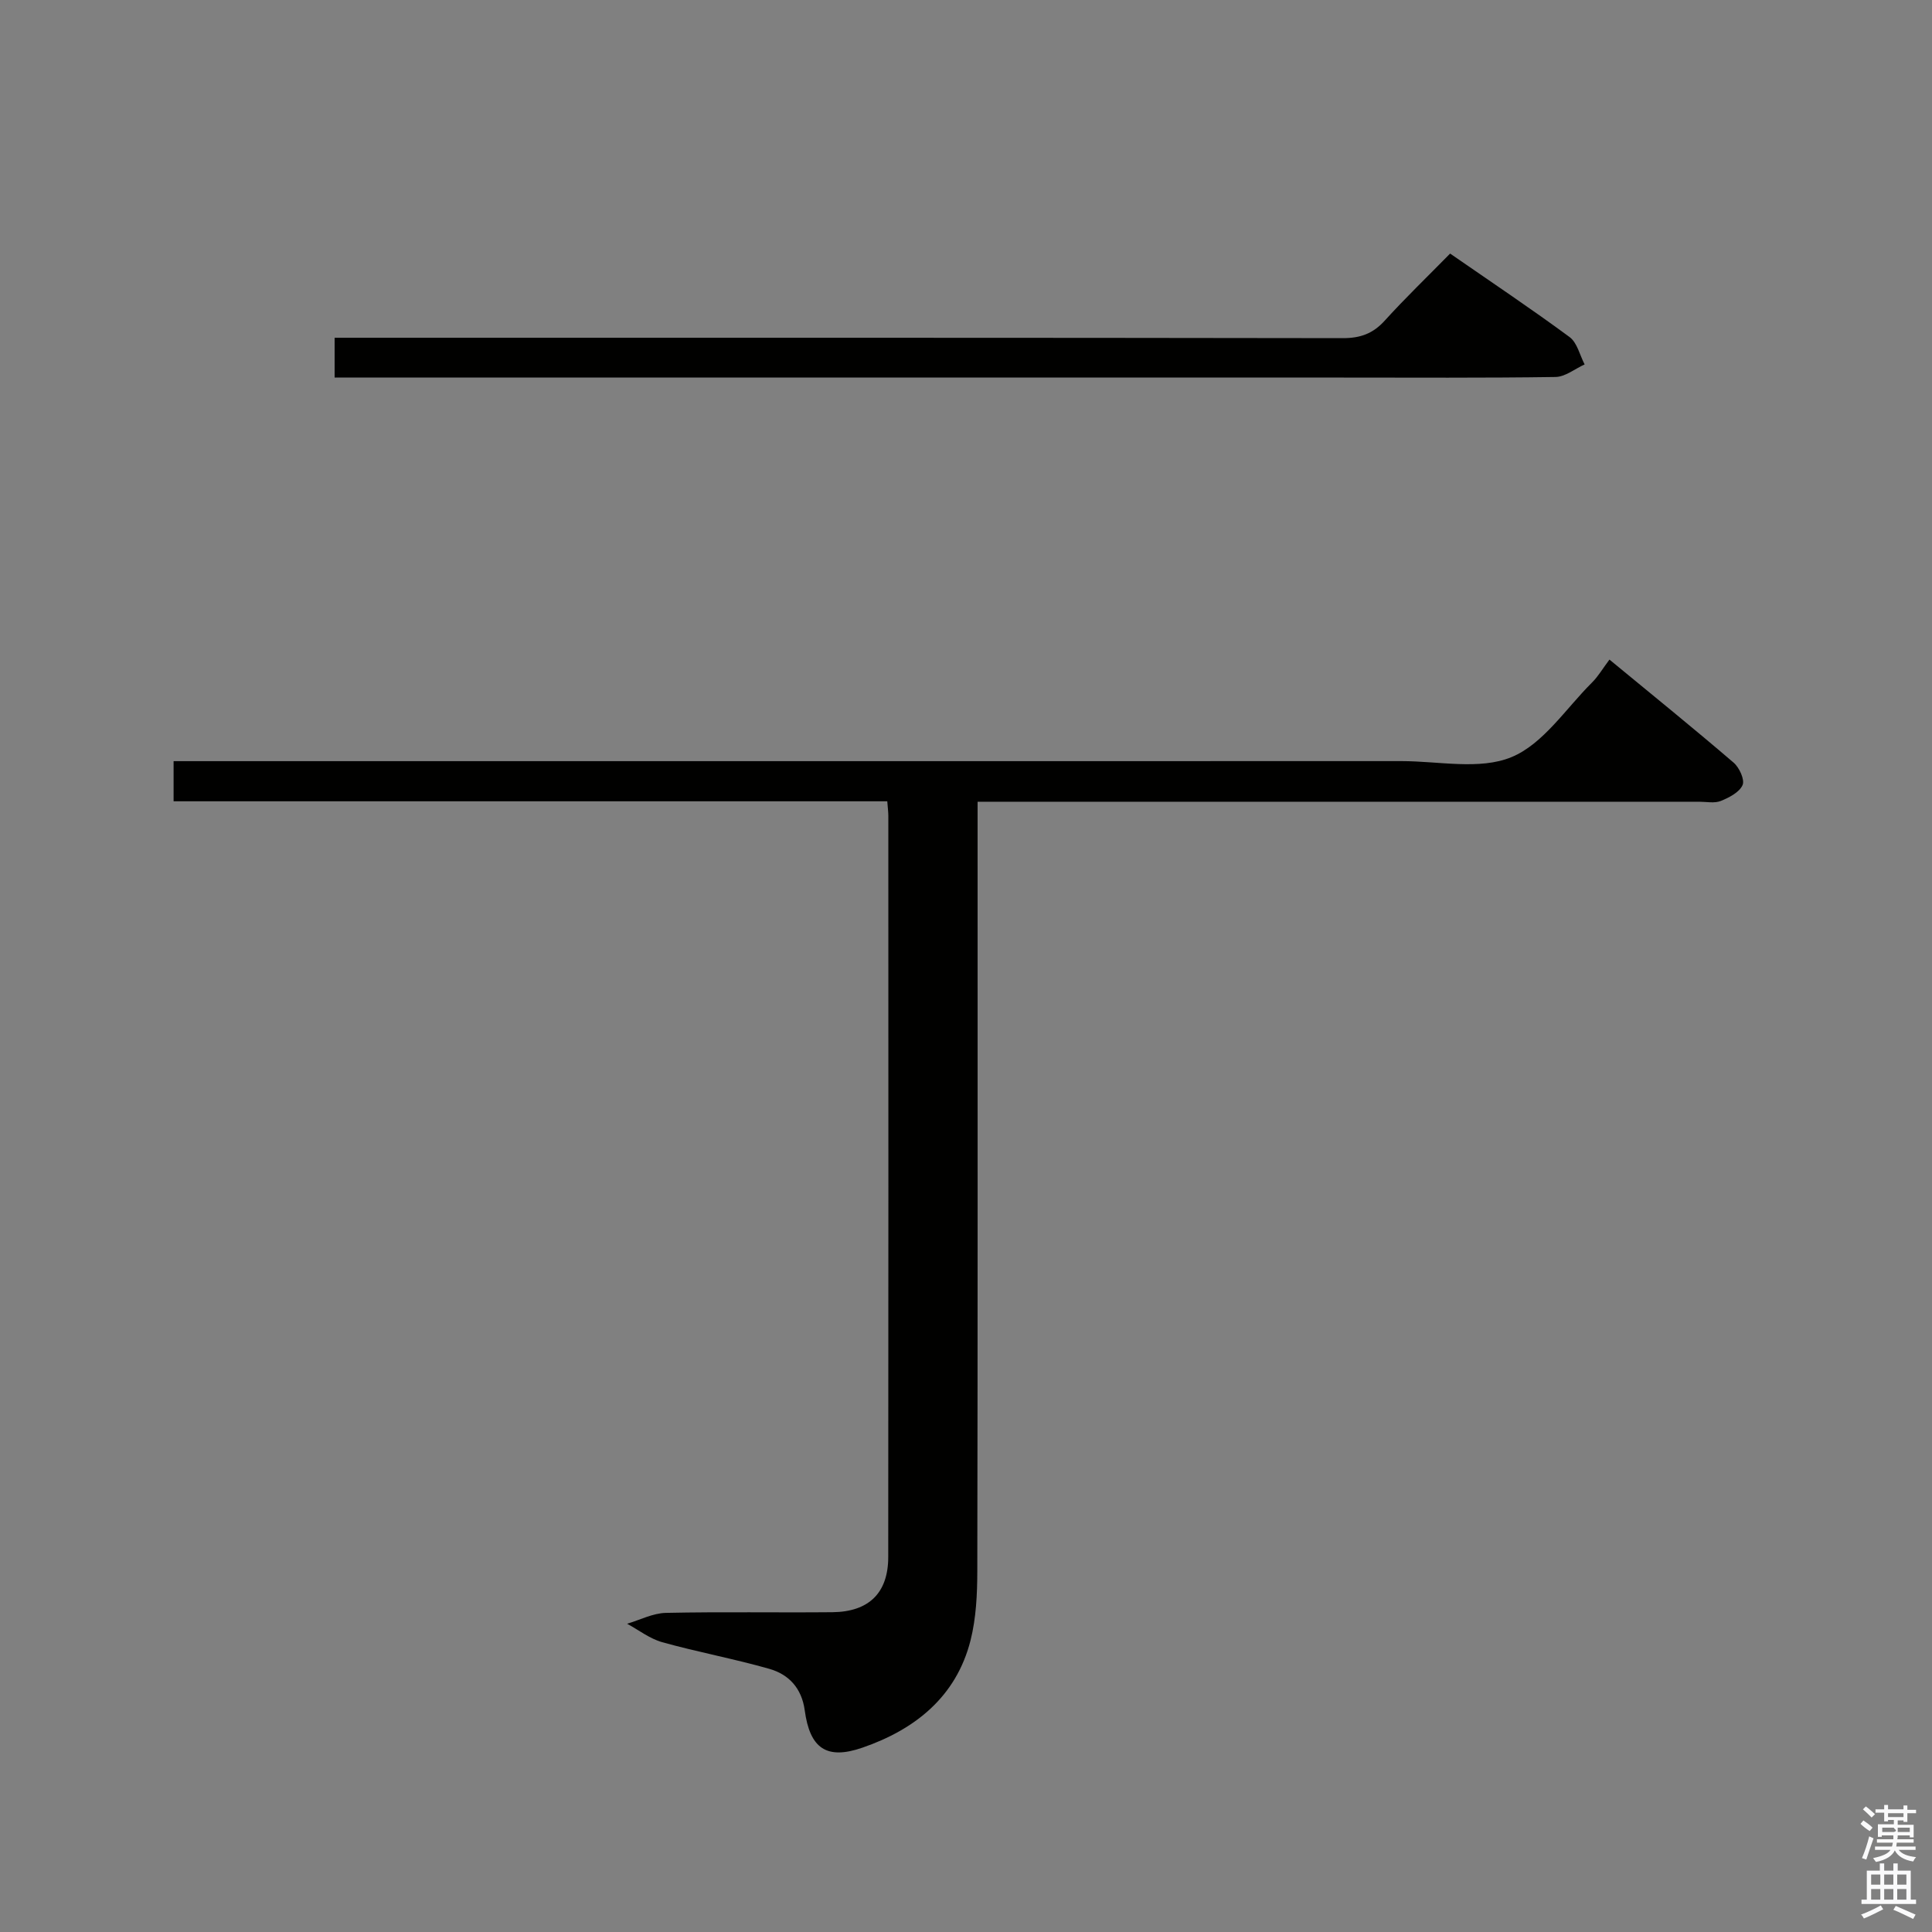 <svg enable-background="new 0 0 400 400" viewBox="0 0 400 400" xmlns="http://www.w3.org/2000/svg"><rect x="0" y="0" width="400" height="400" fill="#808080" stroke="none"/><path d="m385.2 377.6.6-.7c.6.4 1.3.9 1.9 1.5l-.6.7c-.8-.5-1.4-1-1.9-1.5zm.3 7.1c.6-1.4 1.1-2.9 1.5-4.5.3.1.6.3.9.4-.5 1.4-1 2.9-1.5 4.4zm.2-10.1.6-.6c.7.5 1.3 1.1 1.9 1.6l-.7.7c-.6-.6-1.2-1.2-1.8-1.7zm8.4-.8h.8v.9h1.8v.7h-1.8v1.8h-.8v-.3h-1.2v.9h3.3v2.6h-.8v-.4h-2.5c0 .3 0 .6-.1.8h3.4v.7h-3.5c0 .3-.1.6-.1.8h4v.7h-3.5c.7.9 1.9 1.3 3.6 1.5-.2.2-.4.5-.6.9-1.9-.3-3.2-1.1-3.8-2.3-.5 1.1-1.8 2-3.9 2.4-.2-.3-.4-.5-.6-.8 1.9-.4 3.1-.9 3.6-1.7h-3.2v-.7h3.5c.1-.2.1-.5.2-.8h-3.3v-.7h3.4c0-.2 0-.5 0-.8h-2.4v.3h-.8v-2.6h3.3v-.9h-1.2v.3h-.8v-1.8h-1.8v-.7h1.8v-.9h.8v.9h3.2zm-4.4 5.5h2.4c1-.3 0-.6 0-.9h-2.4zm1.2-3.1h3.2v-.8h-3.2zm4.4 2.2h-2.4v.9h2.5v-.9z" fill="#fafafb"/><path d="m389.2 385.8h.9v1.5h1.9v-1.5h.9v1.5h2.7v6h1.1v.9h-11.3v-.9h1.1v-6h2.7zm.2 8.7.5.8c-1.2.6-2.5 1.3-4 1.9-.2-.3-.3-.6-.6-.8 1.6-.6 3-1.3 4.1-1.9zm-2-4.3h1.9v-2.1h-1.9zm0 3.1h1.9v-2.2h-1.9zm2.7-3.1h1.9v-2.1h-1.9zm0 3.1h1.9v-2.2h-1.9zm2.4 1.3c1.4.6 2.7 1.2 4.1 1.8l-.5.9c-1.5-.7-2.8-1.4-4.1-1.9zm2.2-6.5h-1.9v2.1h1.9zm-1.9 5.2h1.9v-2.2h-1.9z" fill="#fafafb"/><g fill="#010100"><path d="m183.7 165.9c-49.52 0-98.47 0-147.76 0 0-2.7 0-5.1 0-8.31h6.82c82.48 0 164.96.01 247.43-.01 7.66 0 16.15 1.89 22.73-.82 6.57-2.7 11.25-10.04 16.68-15.44 1.29-1.28 2.23-2.91 3.62-4.76 9.15 7.54 17.53 14.32 25.71 21.34 1.18 1.01 2.34 3.54 1.85 4.64-.65 1.49-2.78 2.59-4.51 3.29-1.3.52-2.96.16-4.46.16-47.65 0-95.31 0-142.96 0-1.96 0-3.92 0-6.45 0v6.85c0 50.82.04 101.64-.06 152.46-.01 4.78-.24 9.72-1.4 14.32-2.97 11.71-11.52 18.46-22.37 22.21-7.5 2.6-10.9.1-11.96-7.73-.62-4.56-3.28-7.43-7.32-8.58-7.32-2.09-14.84-3.47-22.18-5.52-2.58-.72-4.86-2.51-7.27-3.82 2.67-.79 5.33-2.19 8.02-2.25 11.49-.25 22.99-.03 34.49-.14 7.54-.08 11.54-3.99 11.55-11.4.05-51.15.03-102.31.02-153.46 0-.79-.11-1.59-.22-3.03z"/><path d="m300.23 52.5c8.67 6 16.84 11.46 24.73 17.28 1.58 1.16 2.11 3.74 3.12 5.67-2.01.91-4.01 2.57-6.03 2.6-14.83.22-29.66.12-44.5.12-67.33 0-134.66 0-201.99 0-1.98 0-3.96 0-6.28 0 0-2.73 0-5.14 0-8.24h5.72c67.66 0 135.33-.03 202.99.08 3.65.01 6.26-.93 8.71-3.63 4.24-4.68 8.81-9.07 13.53-13.88z"/></g></svg>